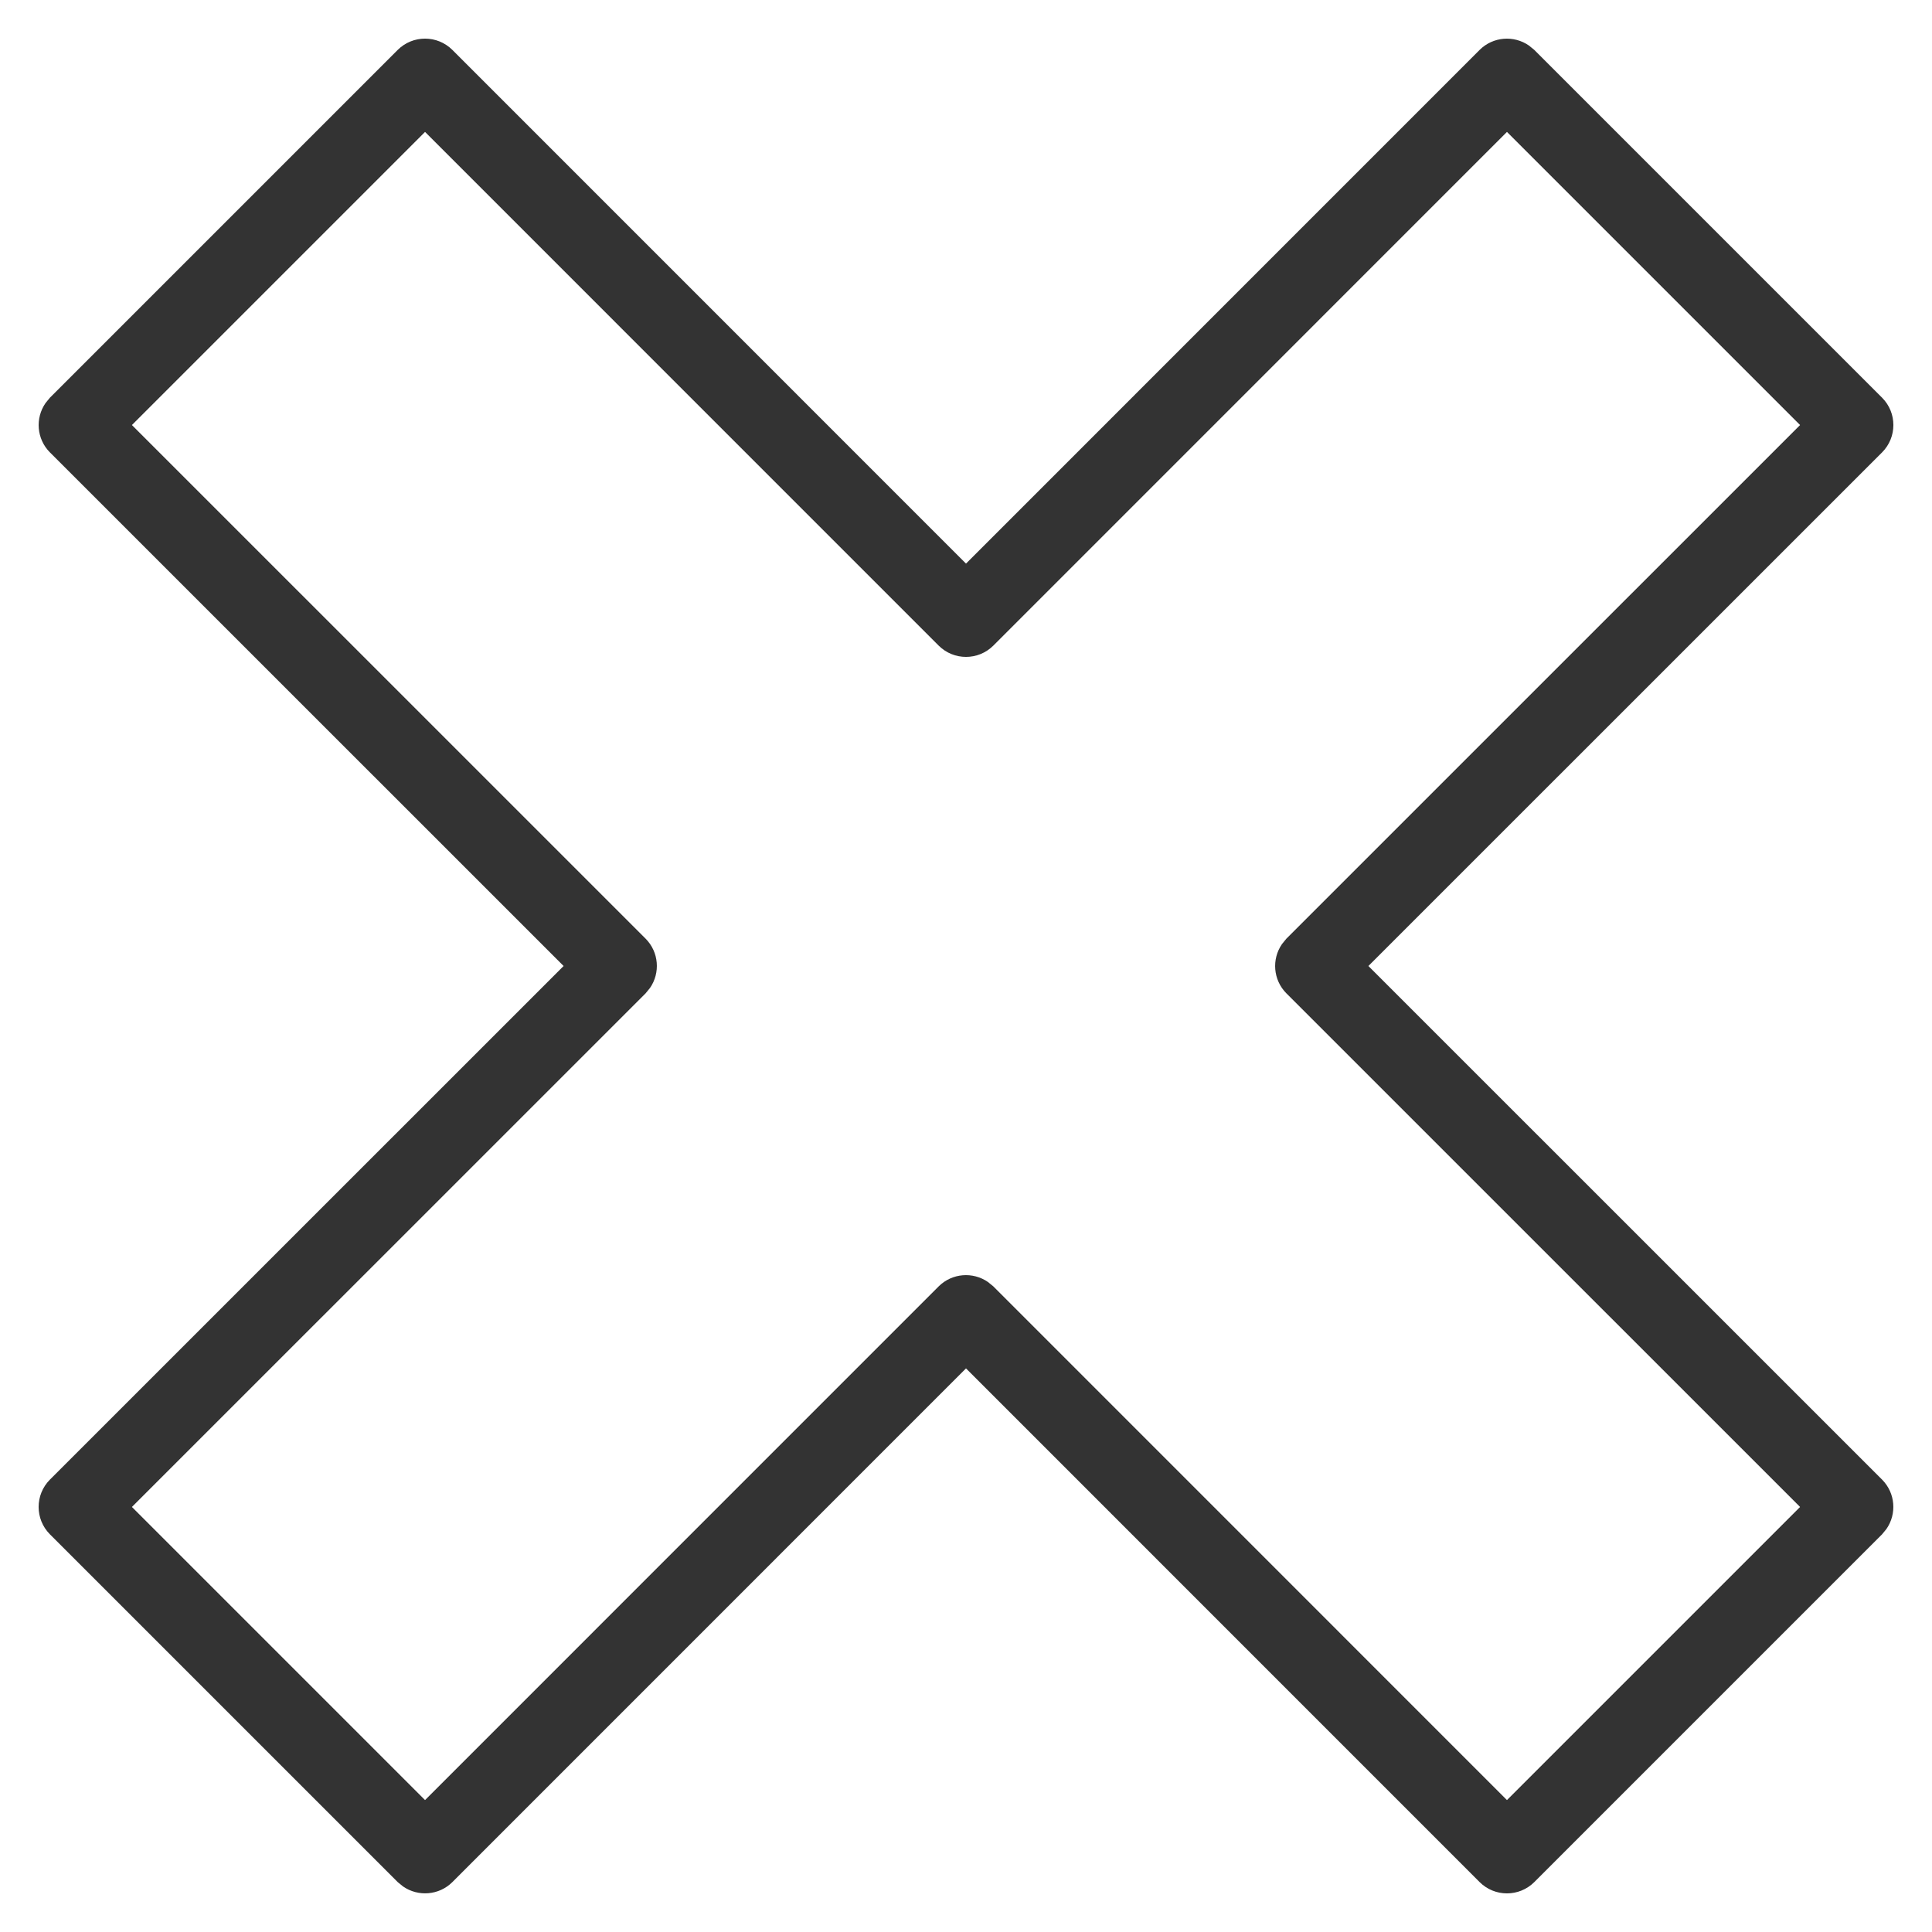 <svg xmlns="http://www.w3.org/2000/svg" width="25" height="25" viewBox="0 0 25 25">
  <path fill="#333" fill-rule="evenodd" d="M0.146,4.646 L0.089,4.716 C-0.046,4.911 -0.027,5.18 0.146,5.354 L6.793,12 L0.146,18.646 C-0.049,18.842 -0.049,19.158 0.146,19.354 L4.646,23.854 L4.716,23.911 C4.911,24.046 5.18,24.027 5.354,23.854 L12,17.207 L18.646,23.854 C18.842,24.049 19.158,24.049 19.354,23.854 L23.854,19.354 L23.911,19.284 C24.046,19.089 24.027,18.82 23.854,18.646 L17.207,12 L23.854,5.354 C24.049,5.158 24.049,4.842 23.854,4.646 L19.354,0.146 L19.284,0.089 C19.089,-0.046 18.82,-0.027 18.646,0.146 L12,6.793 L5.354,0.146 C5.158,-0.049 4.842,-0.049 4.646,0.146 L0.146,4.646 Z M19,1.207 L22.793,5 L16.146,11.646 L16.089,11.716 C15.954,11.911 15.973,12.18 16.146,12.354 L22.793,19 L19,22.793 L12.354,16.146 L12.284,16.089 C12.089,15.954 11.82,15.973 11.646,16.146 L5,22.793 L1.207,19 L7.854,12.354 L7.911,12.284 C8.046,12.089 8.027,11.82 7.854,11.646 L1.207,5 L5,1.207 L11.646,7.854 C11.842,8.049 12.158,8.049 12.354,7.854 L19,1.207 Z" transform="translate(.5 .5)"/>
</svg>
